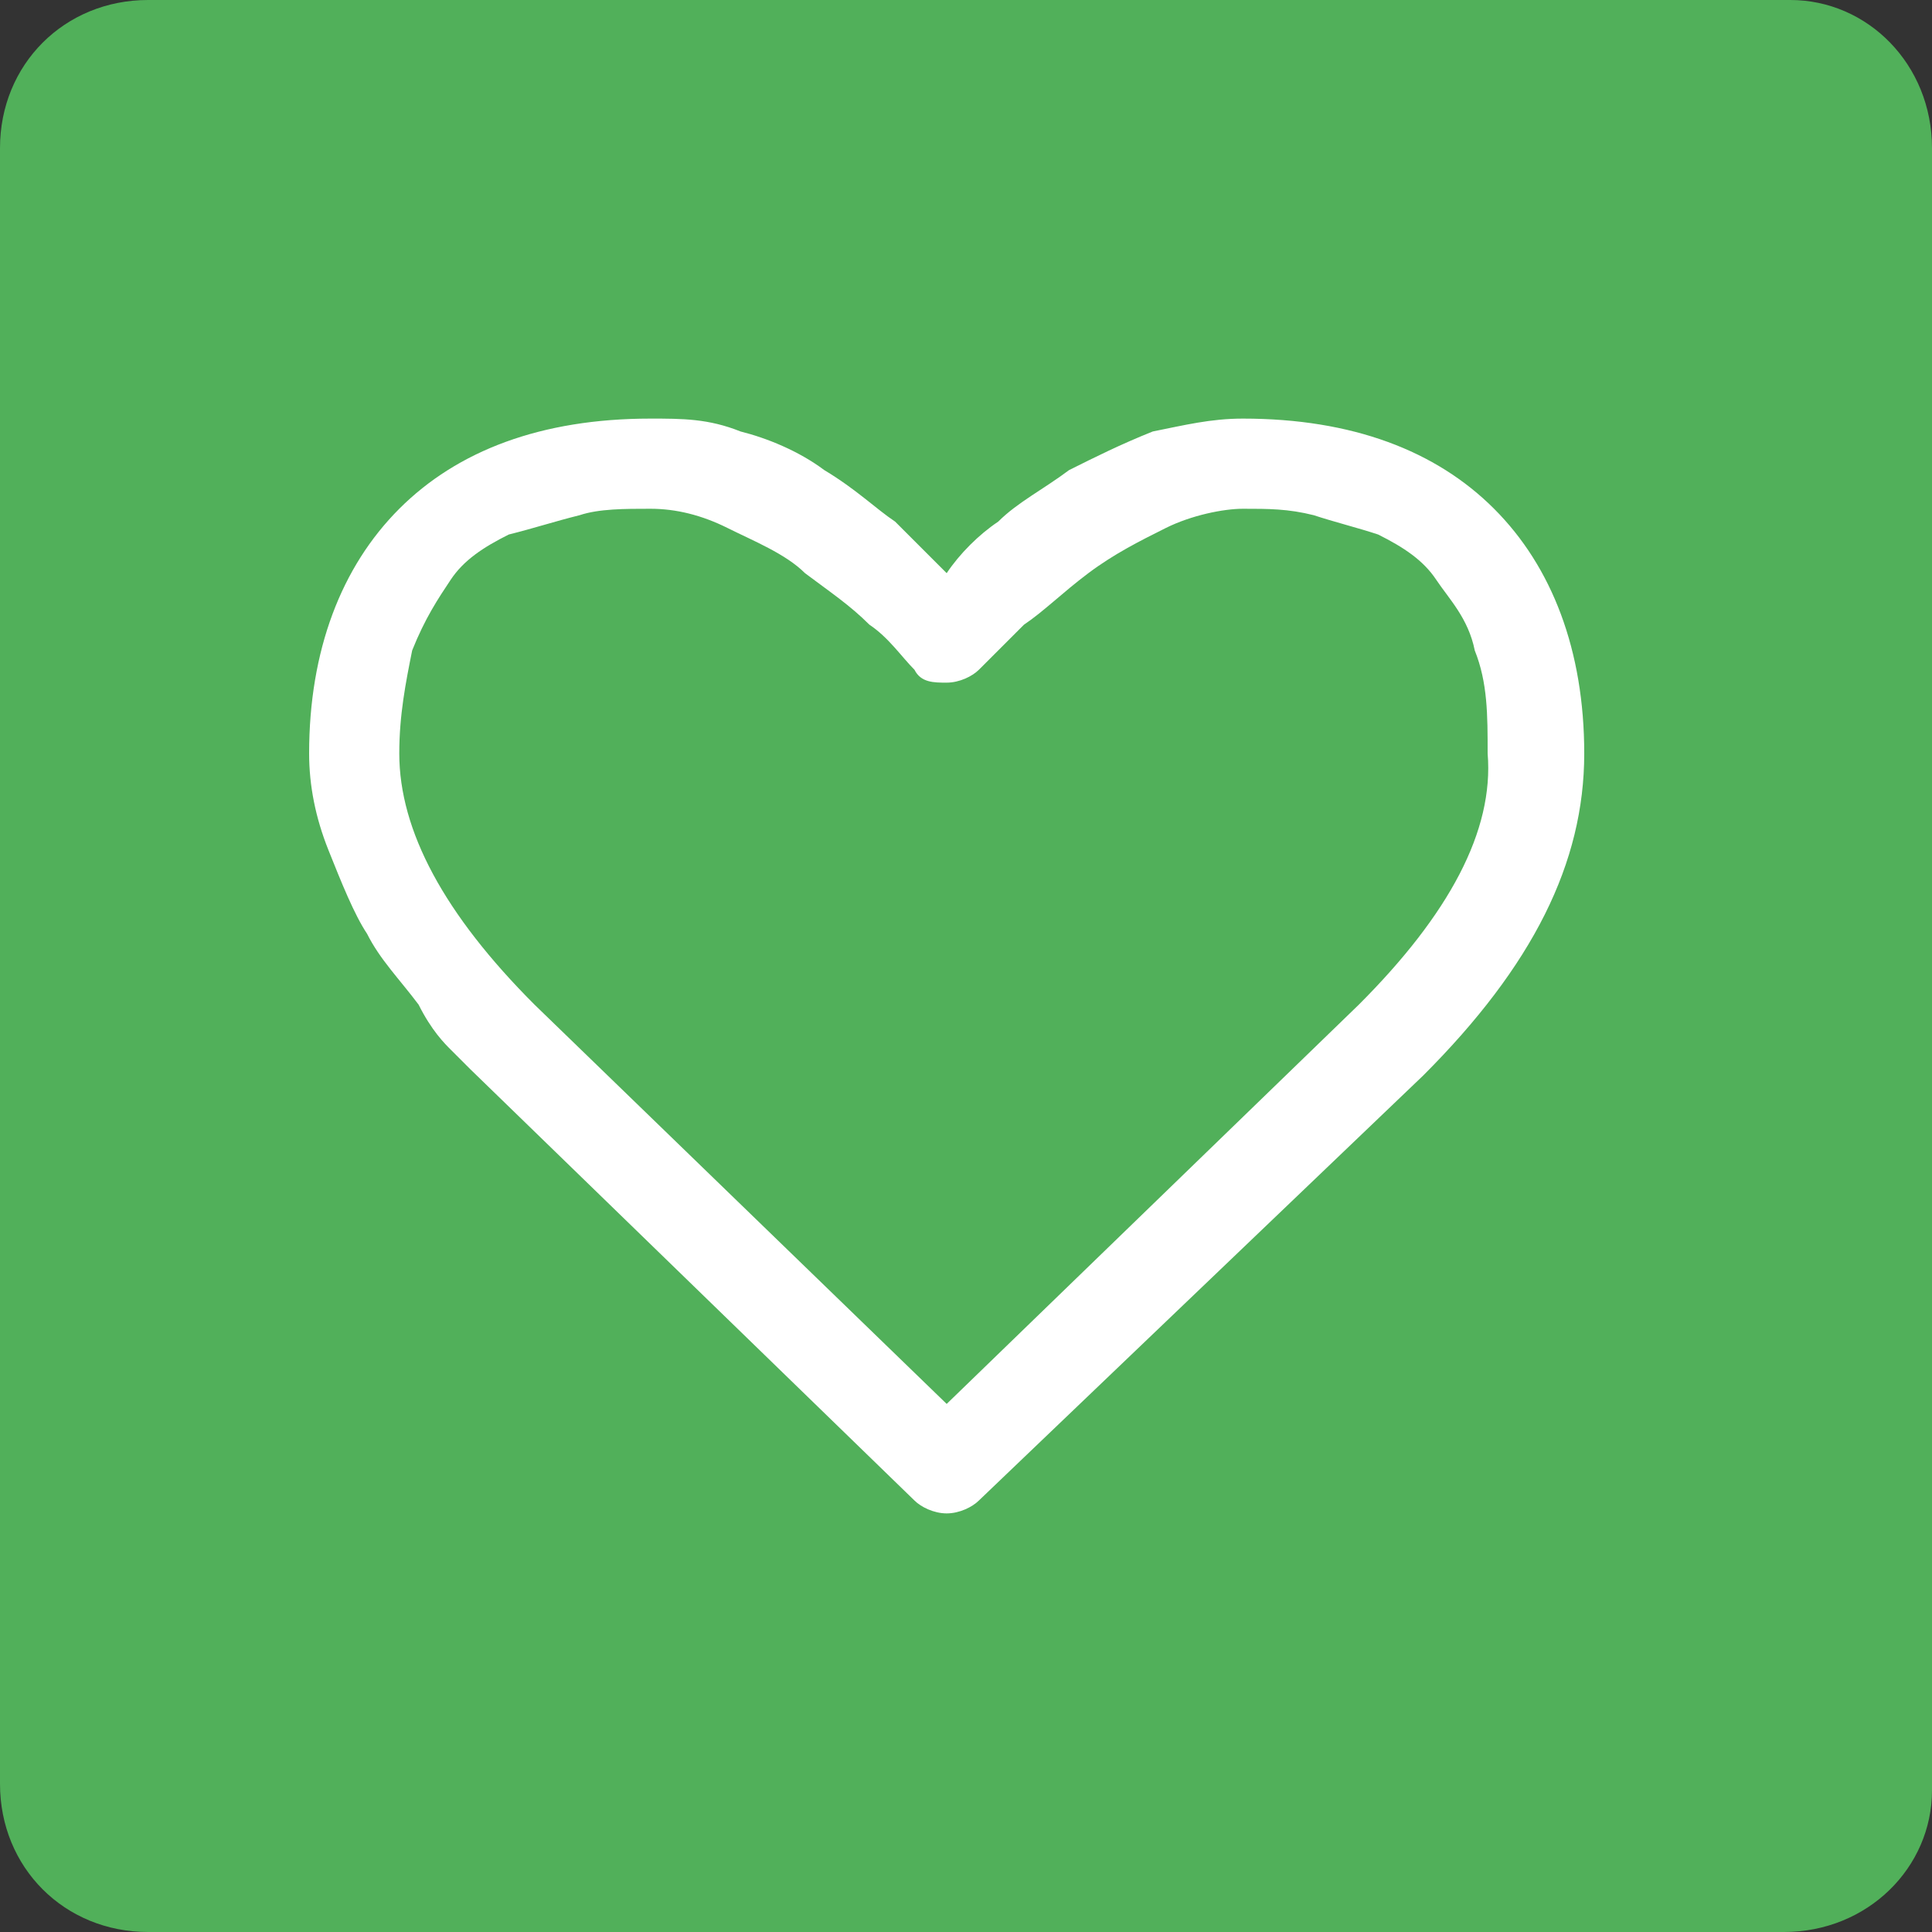 <?xml version="1.0" encoding="utf-8"?>
<!-- Generator: Adobe Illustrator 25.0.1, SVG Export Plug-In . SVG Version: 6.00 Build 0)  -->
<svg version="1.1" id="Calque_1" xmlns="http://www.w3.org/2000/svg" xmlns:xlink="http://www.w3.org/1999/xlink" x="0px" y="0px"
	 viewBox="0 0 30 30" style="enable-background:new 0 0 30 30;" xml:space="preserve">
<rect x="0" y="0" width="30" height="30" fill="#333333" stroke="none"/>
<style type="text/css">
	.st0{fill:#51B05A;}
	.st1{fill:#FFFFFF;}
</style>
<path class="st0" d="M27.7,30H2.3C1,30,0,29,0,27.7L0,2.3C0,1,1,0,2.3,0l25.5,0C29,0,30,1,30,2.3v25.5C30,29,29,30,27.7,30z"/>
<g>
	<g>
		<g>
			<path class="st1" d="M23.2,7.9C22.3,7,21,6.5,19.3,6.5c-0.5,0-0.9,0.1-1.4,0.2c-0.5,0.2-0.9,0.4-1.3,0.6
				c-0.4,0.3-0.8,0.5-1.1,0.8c-0.3,0.2-0.6,0.5-0.8,0.8c-0.3-0.3-0.5-0.5-0.8-0.8c-0.3-0.2-0.6-0.5-1.1-0.8
				c-0.4-0.3-0.9-0.5-1.3-0.6c-0.5-0.2-0.9-0.2-1.4-0.2C8.4,6.5,7.1,7,6.2,7.9c-0.9,0.9-1.4,2.2-1.4,3.8c0,0.5,0.1,1,0.3,1.5
				c0.2,0.5,0.4,1,0.6,1.3c0.2,0.4,0.5,0.7,0.8,1.1C6.7,16,6.9,16.2,7,16.3c0.1,0.1,0.2,0.2,0.3,0.3l6.9,6.7
				c0.1,0.1,0.3,0.2,0.5,0.2s0.4-0.1,0.5-0.2l6.9-6.6c1.7-1.7,2.5-3.3,2.5-5C24.6,10.1,24.1,8.8,23.2,7.9z M21.1,15.6l-6.4,6.2
				l-6.4-6.2c-1.4-1.4-2.1-2.7-2.1-3.9c0-0.6,0.1-1.1,0.2-1.6C6.6,9.6,6.8,9.3,7,9c0.2-0.3,0.5-0.5,0.9-0.7C8.3,8.2,8.6,8.1,9,8
				c0.3-0.1,0.7-0.1,1.1-0.1c0.4,0,0.8,0.1,1.2,0.3c0.4,0.2,0.9,0.4,1.2,0.7c0.4,0.3,0.7,0.5,1,0.8c0.3,0.2,0.5,0.5,0.7,0.7
				c0.1,0.2,0.3,0.2,0.5,0.2c0.2,0,0.4-0.1,0.5-0.2c0.2-0.2,0.4-0.4,0.7-0.7c0.3-0.2,0.6-0.5,1-0.8c0.4-0.3,0.8-0.5,1.2-0.7
				c0.4-0.2,0.9-0.3,1.2-0.3c0.4,0,0.7,0,1.1,0.1c0.3,0.1,0.7,0.2,1,0.3c0.4,0.2,0.7,0.4,0.9,0.7c0.2,0.3,0.5,0.6,0.6,1.1
				c0.2,0.5,0.2,1,0.2,1.6C23.2,12.9,22.5,14.2,21.1,15.6z"/>
		</g>
	</g>
</g>
</svg>
